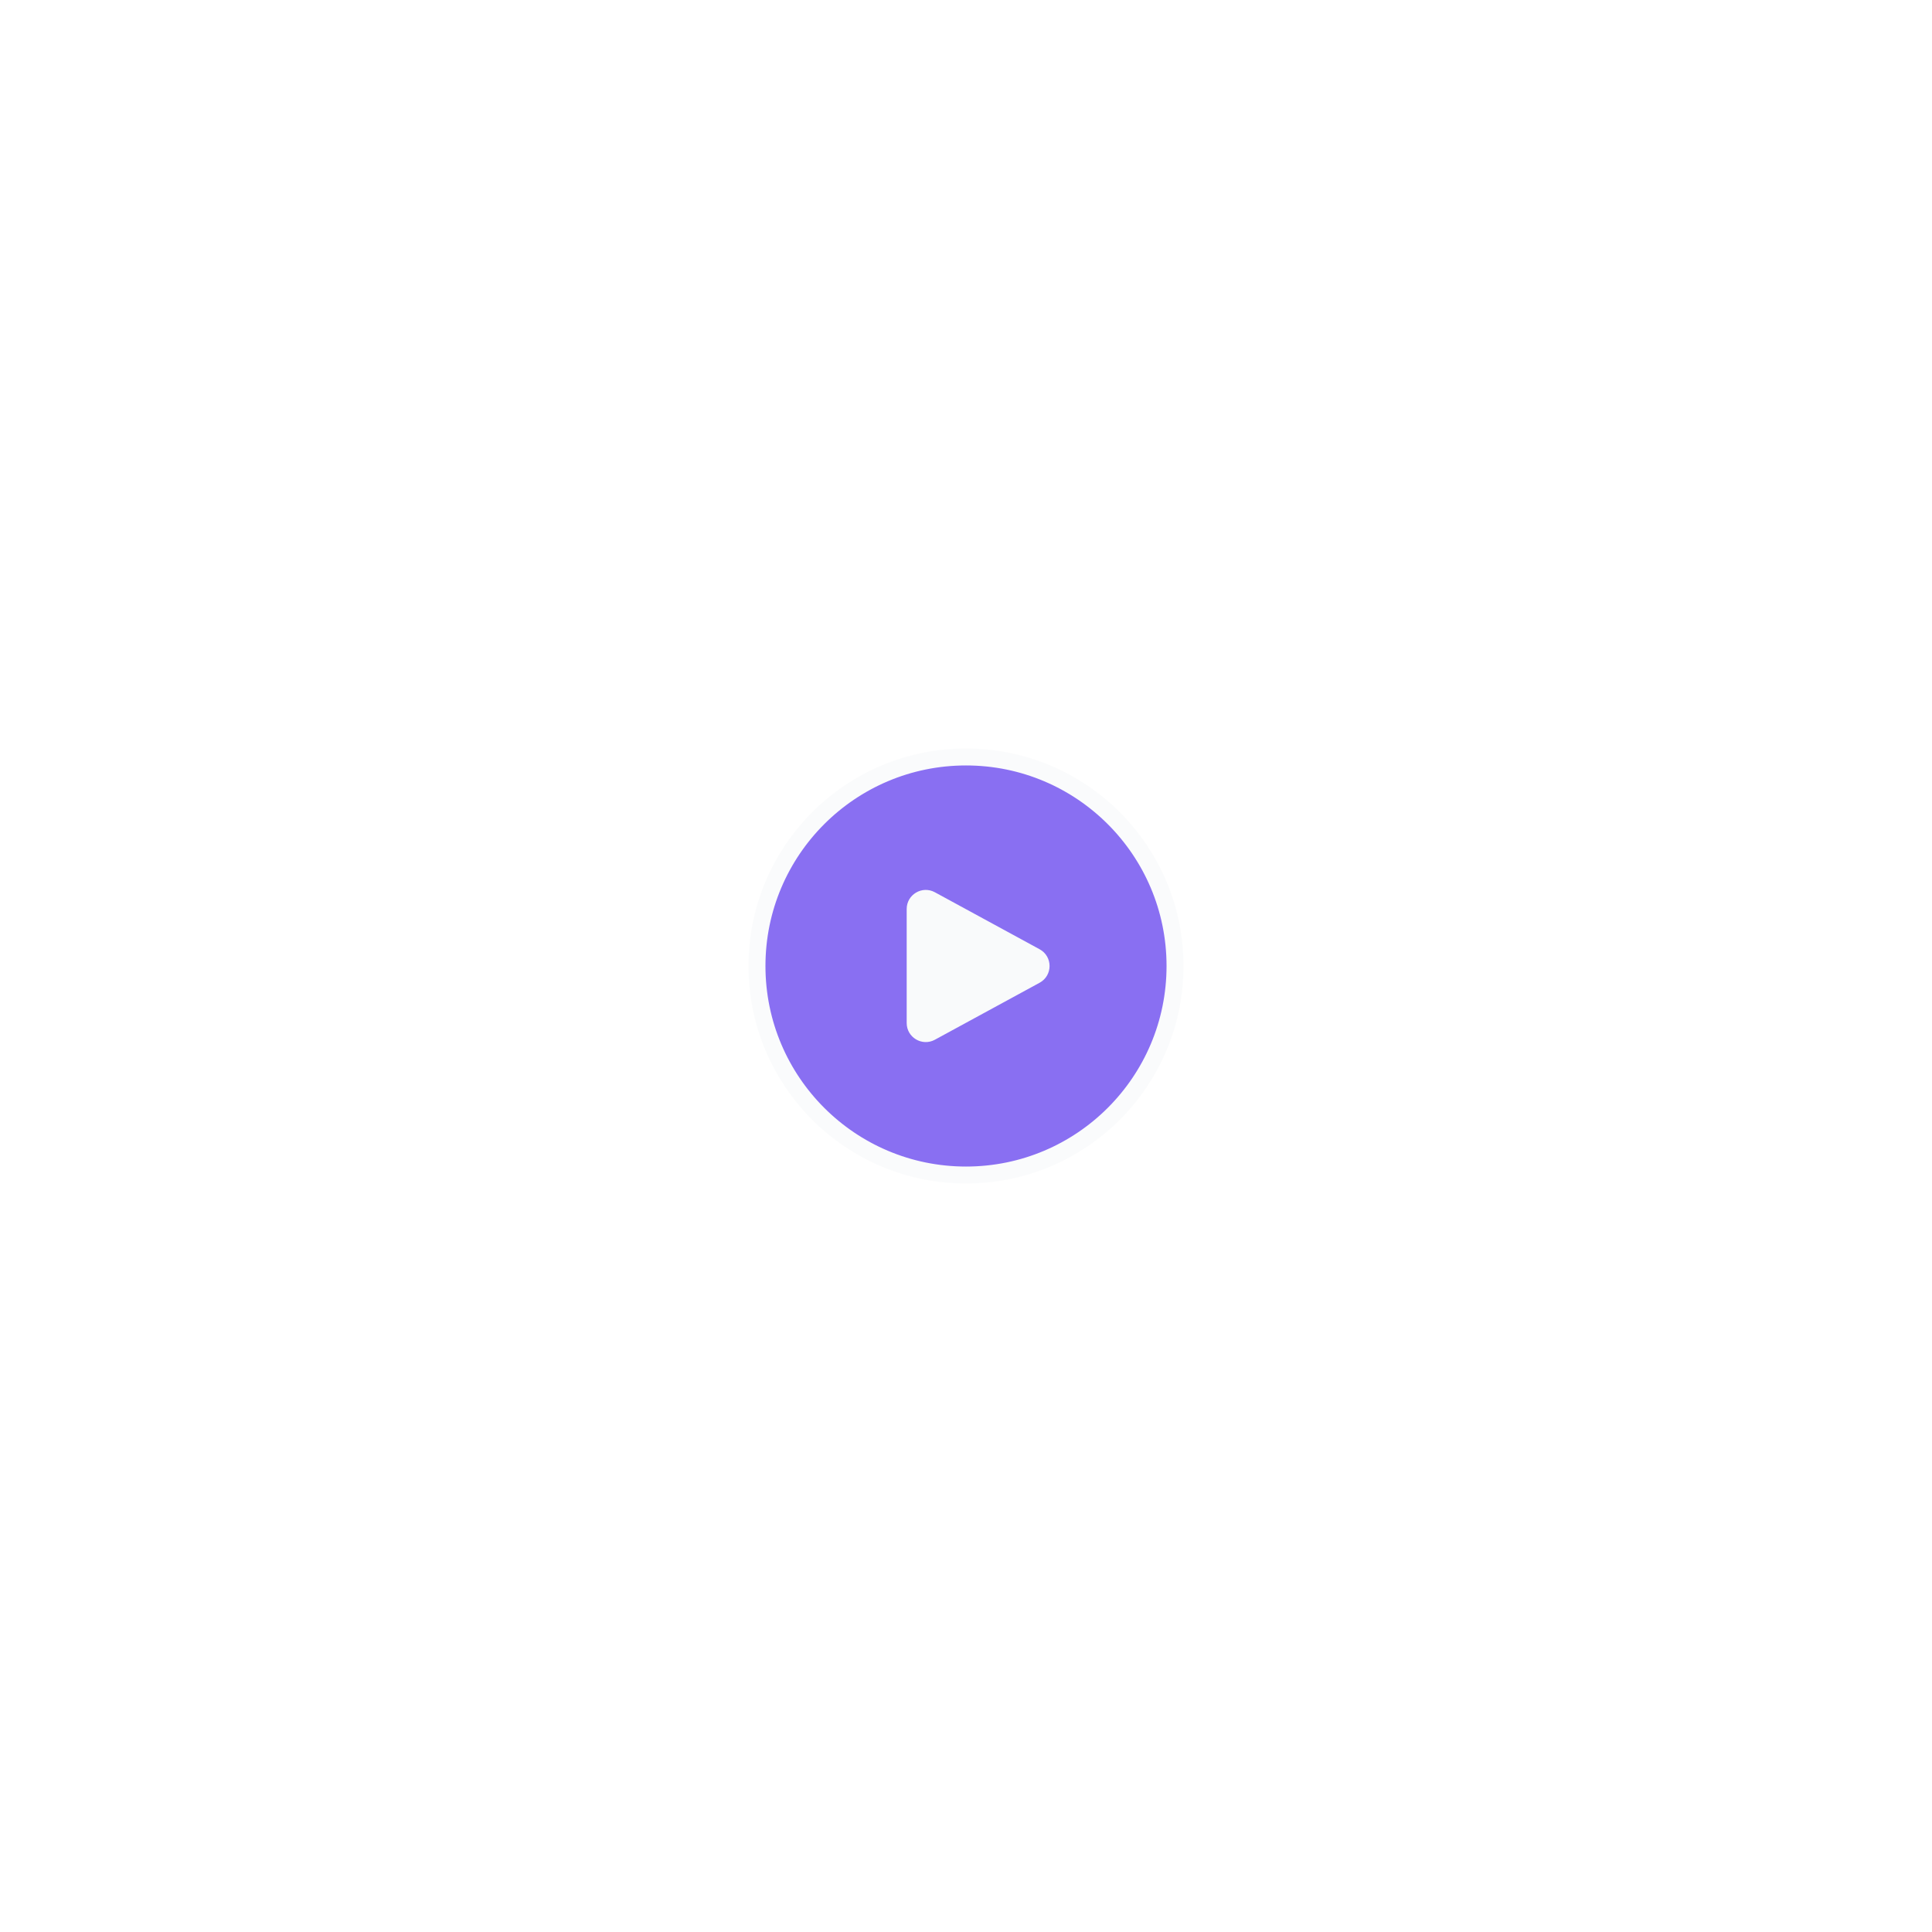 <svg width="228" height="228" viewBox="0 0 228 228" fill="none" xmlns="http://www.w3.org/2000/svg">
<g filter="url(#filter0_f_142_1160)">
<circle cx="114" cy="114" r="24.667" fill="#6C4BEF"/>
<circle cx="114" cy="114" r="24.667" stroke="#F9FAFB" stroke-width="2"/>
</g>
<g filter="url(#filter1_b_142_1160)">
<circle cx="114" cy="114" r="32" fill="white" fill-opacity="0.2"/>
</g>
<path d="M107 107.274C107 105.567 108.826 104.482 110.325 105.297L122.687 112.024C124.253 112.876 124.253 115.124 122.687 115.976L110.325 122.703C108.826 123.518 107 122.433 107 120.726V107.274Z" fill="#F9FAFB"/>
<defs>
<filter id="filter0_f_142_1160" x="0.333" y="0.333" width="227.333" height="227.333" filterUnits="userSpaceOnUse" color-interpolation-filters="sRGB">
<feFlood flood-opacity="0" result="BackgroundImageFix"/>
<feBlend mode="normal" in="SourceGraphic" in2="BackgroundImageFix" result="shape"/>
<feGaussianBlur stdDeviation="44" result="effect1_foregroundBlur_142_1160"/>
</filter>
<filter id="filter1_b_142_1160" x="80" y="80" width="68" height="68" filterUnits="userSpaceOnUse" color-interpolation-filters="sRGB">
<feFlood flood-opacity="0" result="BackgroundImageFix"/>
<feGaussianBlur in="BackgroundImageFix" stdDeviation="1"/>
<feComposite in2="SourceAlpha" operator="in" result="effect1_backgroundBlur_142_1160"/>
<feBlend mode="normal" in="SourceGraphic" in2="effect1_backgroundBlur_142_1160" result="shape"/>
</filter>
</defs>
</svg>
